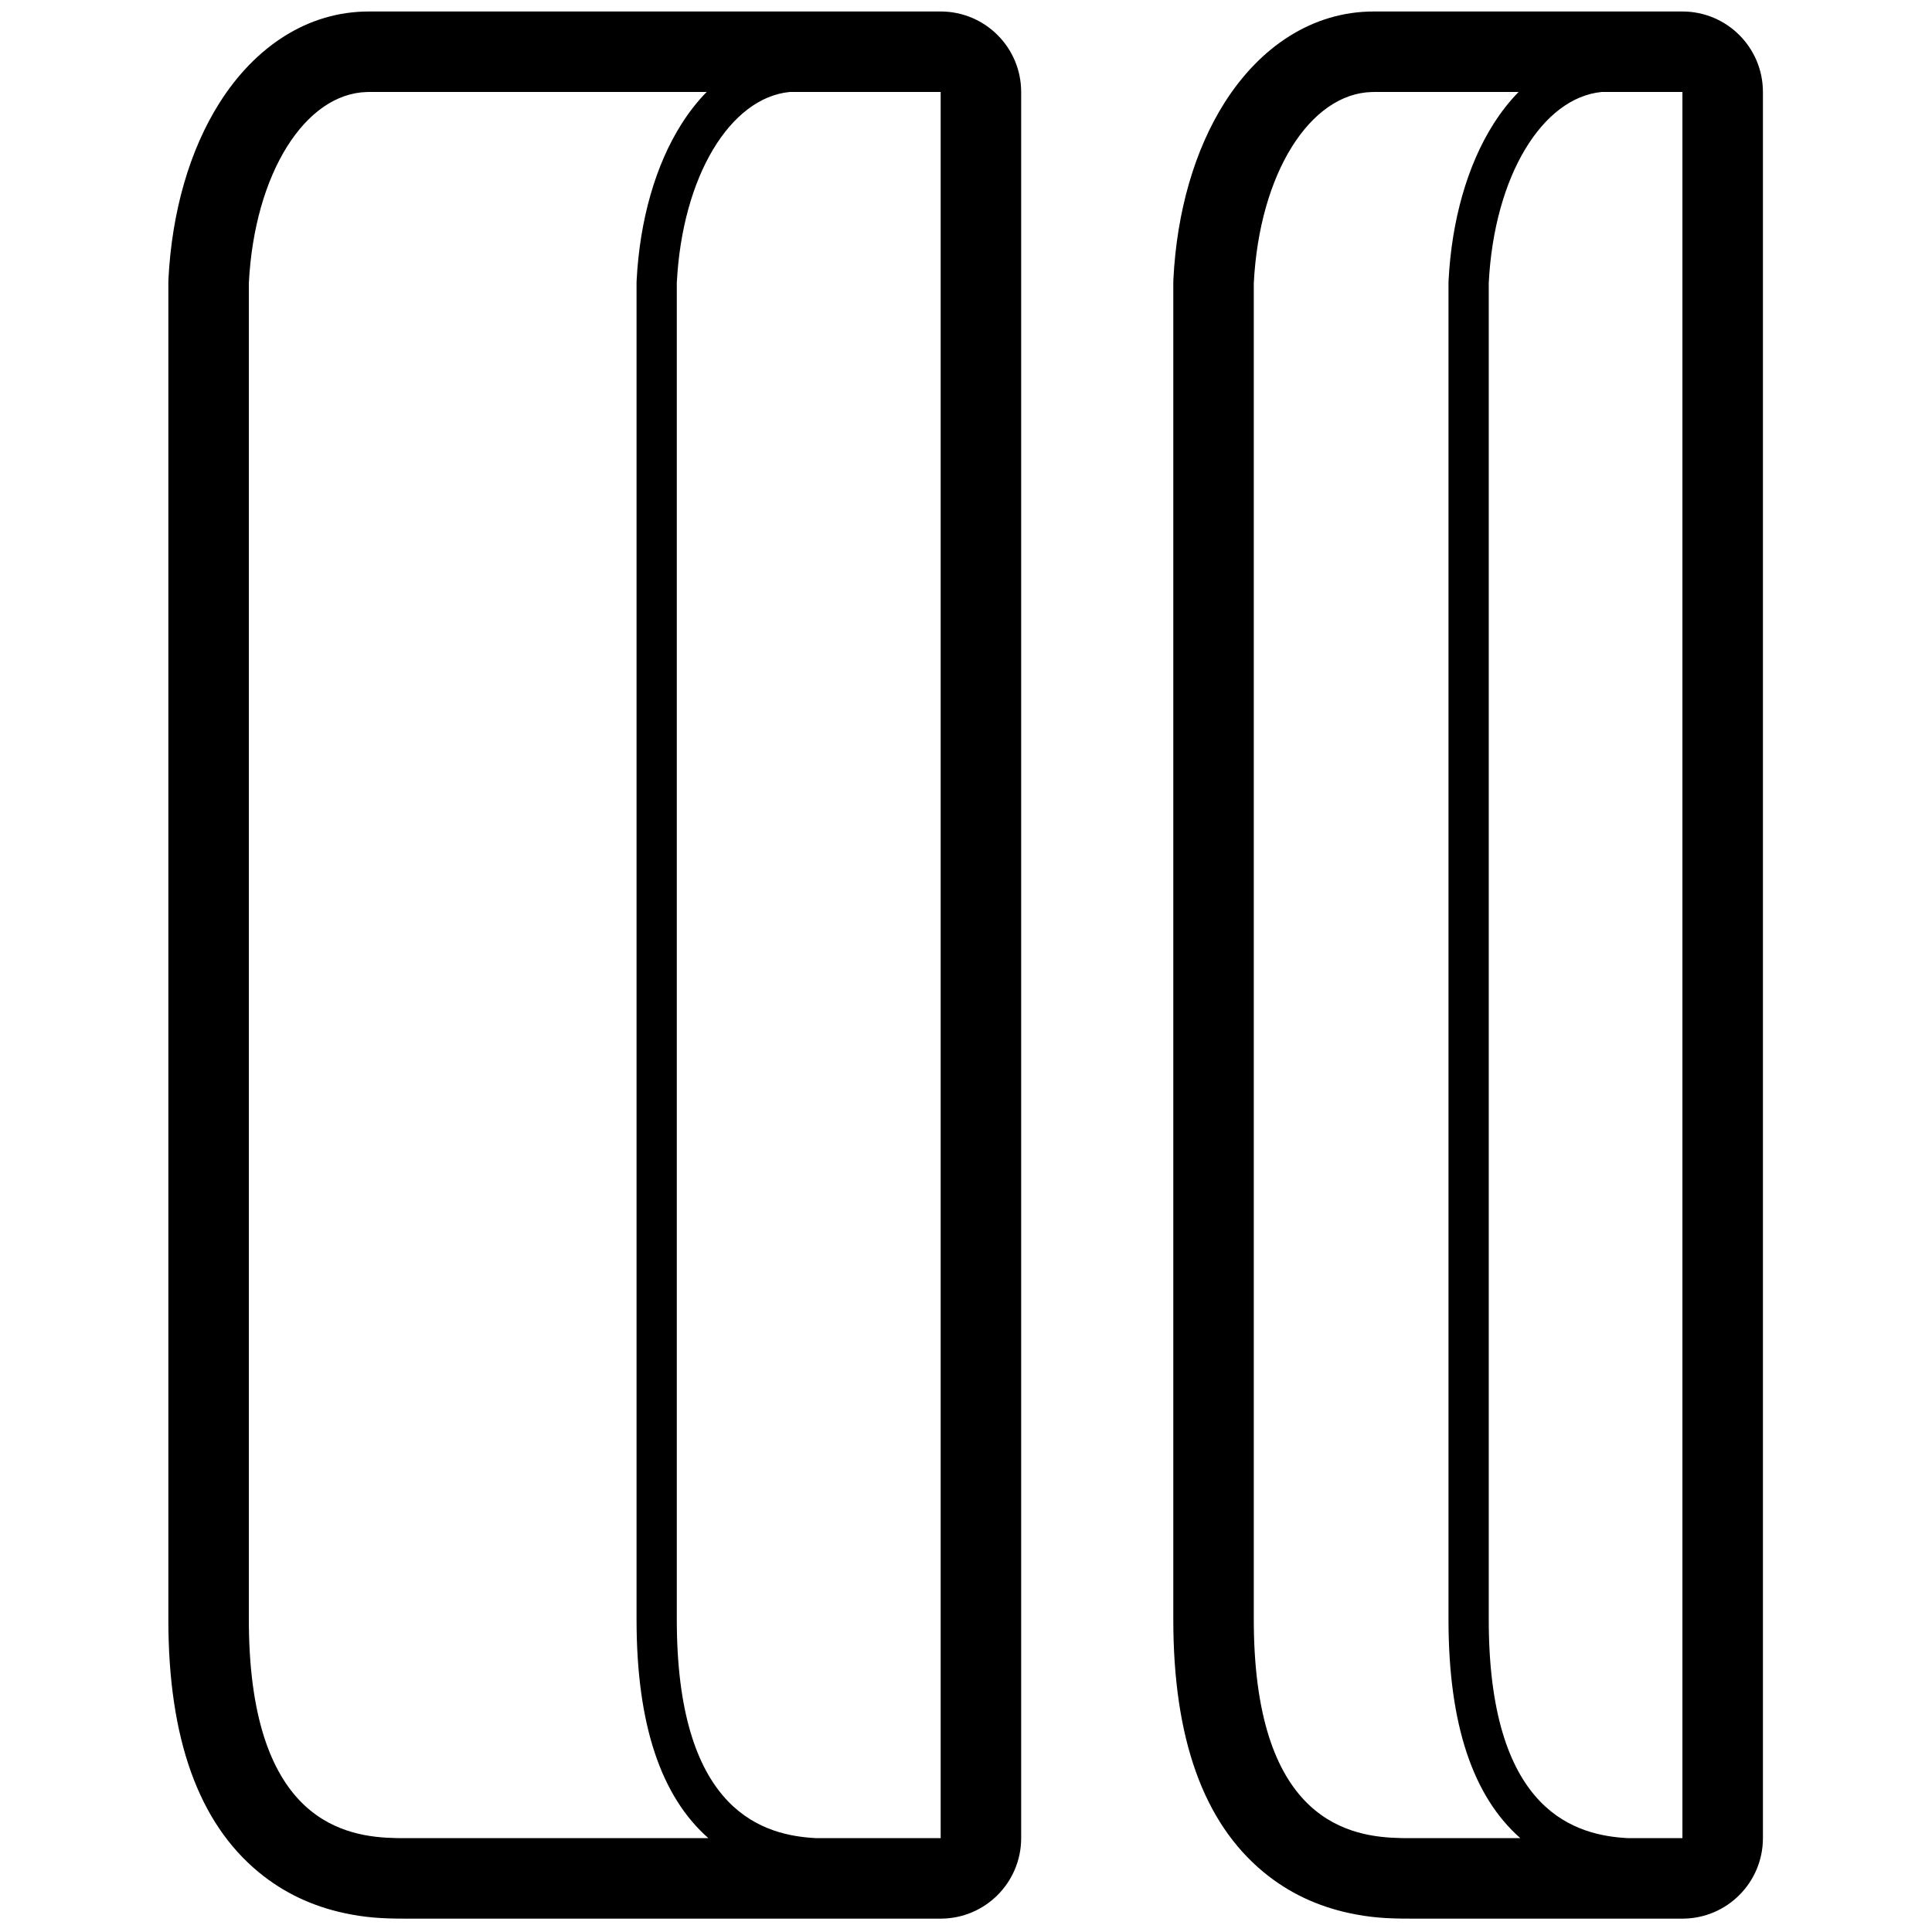 <svg height="960" viewBox="0 0 960 960" width="960" xmlns="http://www.w3.org/2000/svg"><path d="m835.986 5.709c22.091 0 40 17.909 40 40v867.65c0 22.091-17.909 40-40 40h-135.458c-11.598 0-19.738-.539-30.026-2.741-15.508-3.319-29.945-9.848-42.744-20.454-29.743-24.647-44.755-66.215-44.755-125.472v-663.995c0-.683.017-1.366.052-2.048 1.715-33.466 10.502-64.092 25.4-87.597 17.636-27.825 43.692-45.343 74.149-45.343zm-368.575 0c22.091 0 40 17.909 40 40v867.65c0 22.091-17.909 40-40 40h-266.237c-11.598 0-19.738-.539-30.026-2.741-15.508-3.319-29.945-9.848-42.744-20.454-29.743-24.647-44.755-66.215-44.755-125.472v-663.995c0-.683.017-1.366.052-2.048 1.715-33.466 10.502-64.092 25.4-87.597 17.636-27.825 43.692-45.343 74.149-45.343zm287.174 39.998-71.98.002-.929.012c-30.588.783-55.866 40.232-58.672 94.976v663.995l.016 3.196c1.013 98.079 48.747 104.954 73.12 105.436l1.539.023c.251.003.499.013.744.013l57.005.001c-23.353-20.601-35.676-56.063-35.676-108.538v-664.262c0-.341.009-.683.026-1.023 1.548-30.209 9.38-57.519 22.317-77.938 3.77-5.951 7.953-11.276 12.49-15.891zm81.402.002-40.165-.002c-29.408 2.886-53.343 41.649-56.069 94.853v664.262l.016 3.197c.96 93.044 43.934 104.041 69.16 105.341l27.058-.001zm-484.856-.001-167.88.001-.929.012c-30.588.783-55.866 40.232-58.672 94.976v663.995l.016 3.196c1.013 98.079 48.747 104.954 73.12 105.436l1.539.023c.251.003.499.013.744.013l152.906.001c-23.353-20.601-35.676-56.063-35.676-108.538v-664.262c0-.341.009-.683.026-1.023 1.548-30.209 9.38-57.519 22.317-77.938 3.77-5.95 7.953-11.276 12.489-15.89zm116.28.001-75.055-.001c-29.402 2.895-53.331 41.655-56.057 94.852v664.262l.016 3.197c.96 93.044 43.934 104.041 69.16 105.341l61.935-.001z"/></svg>